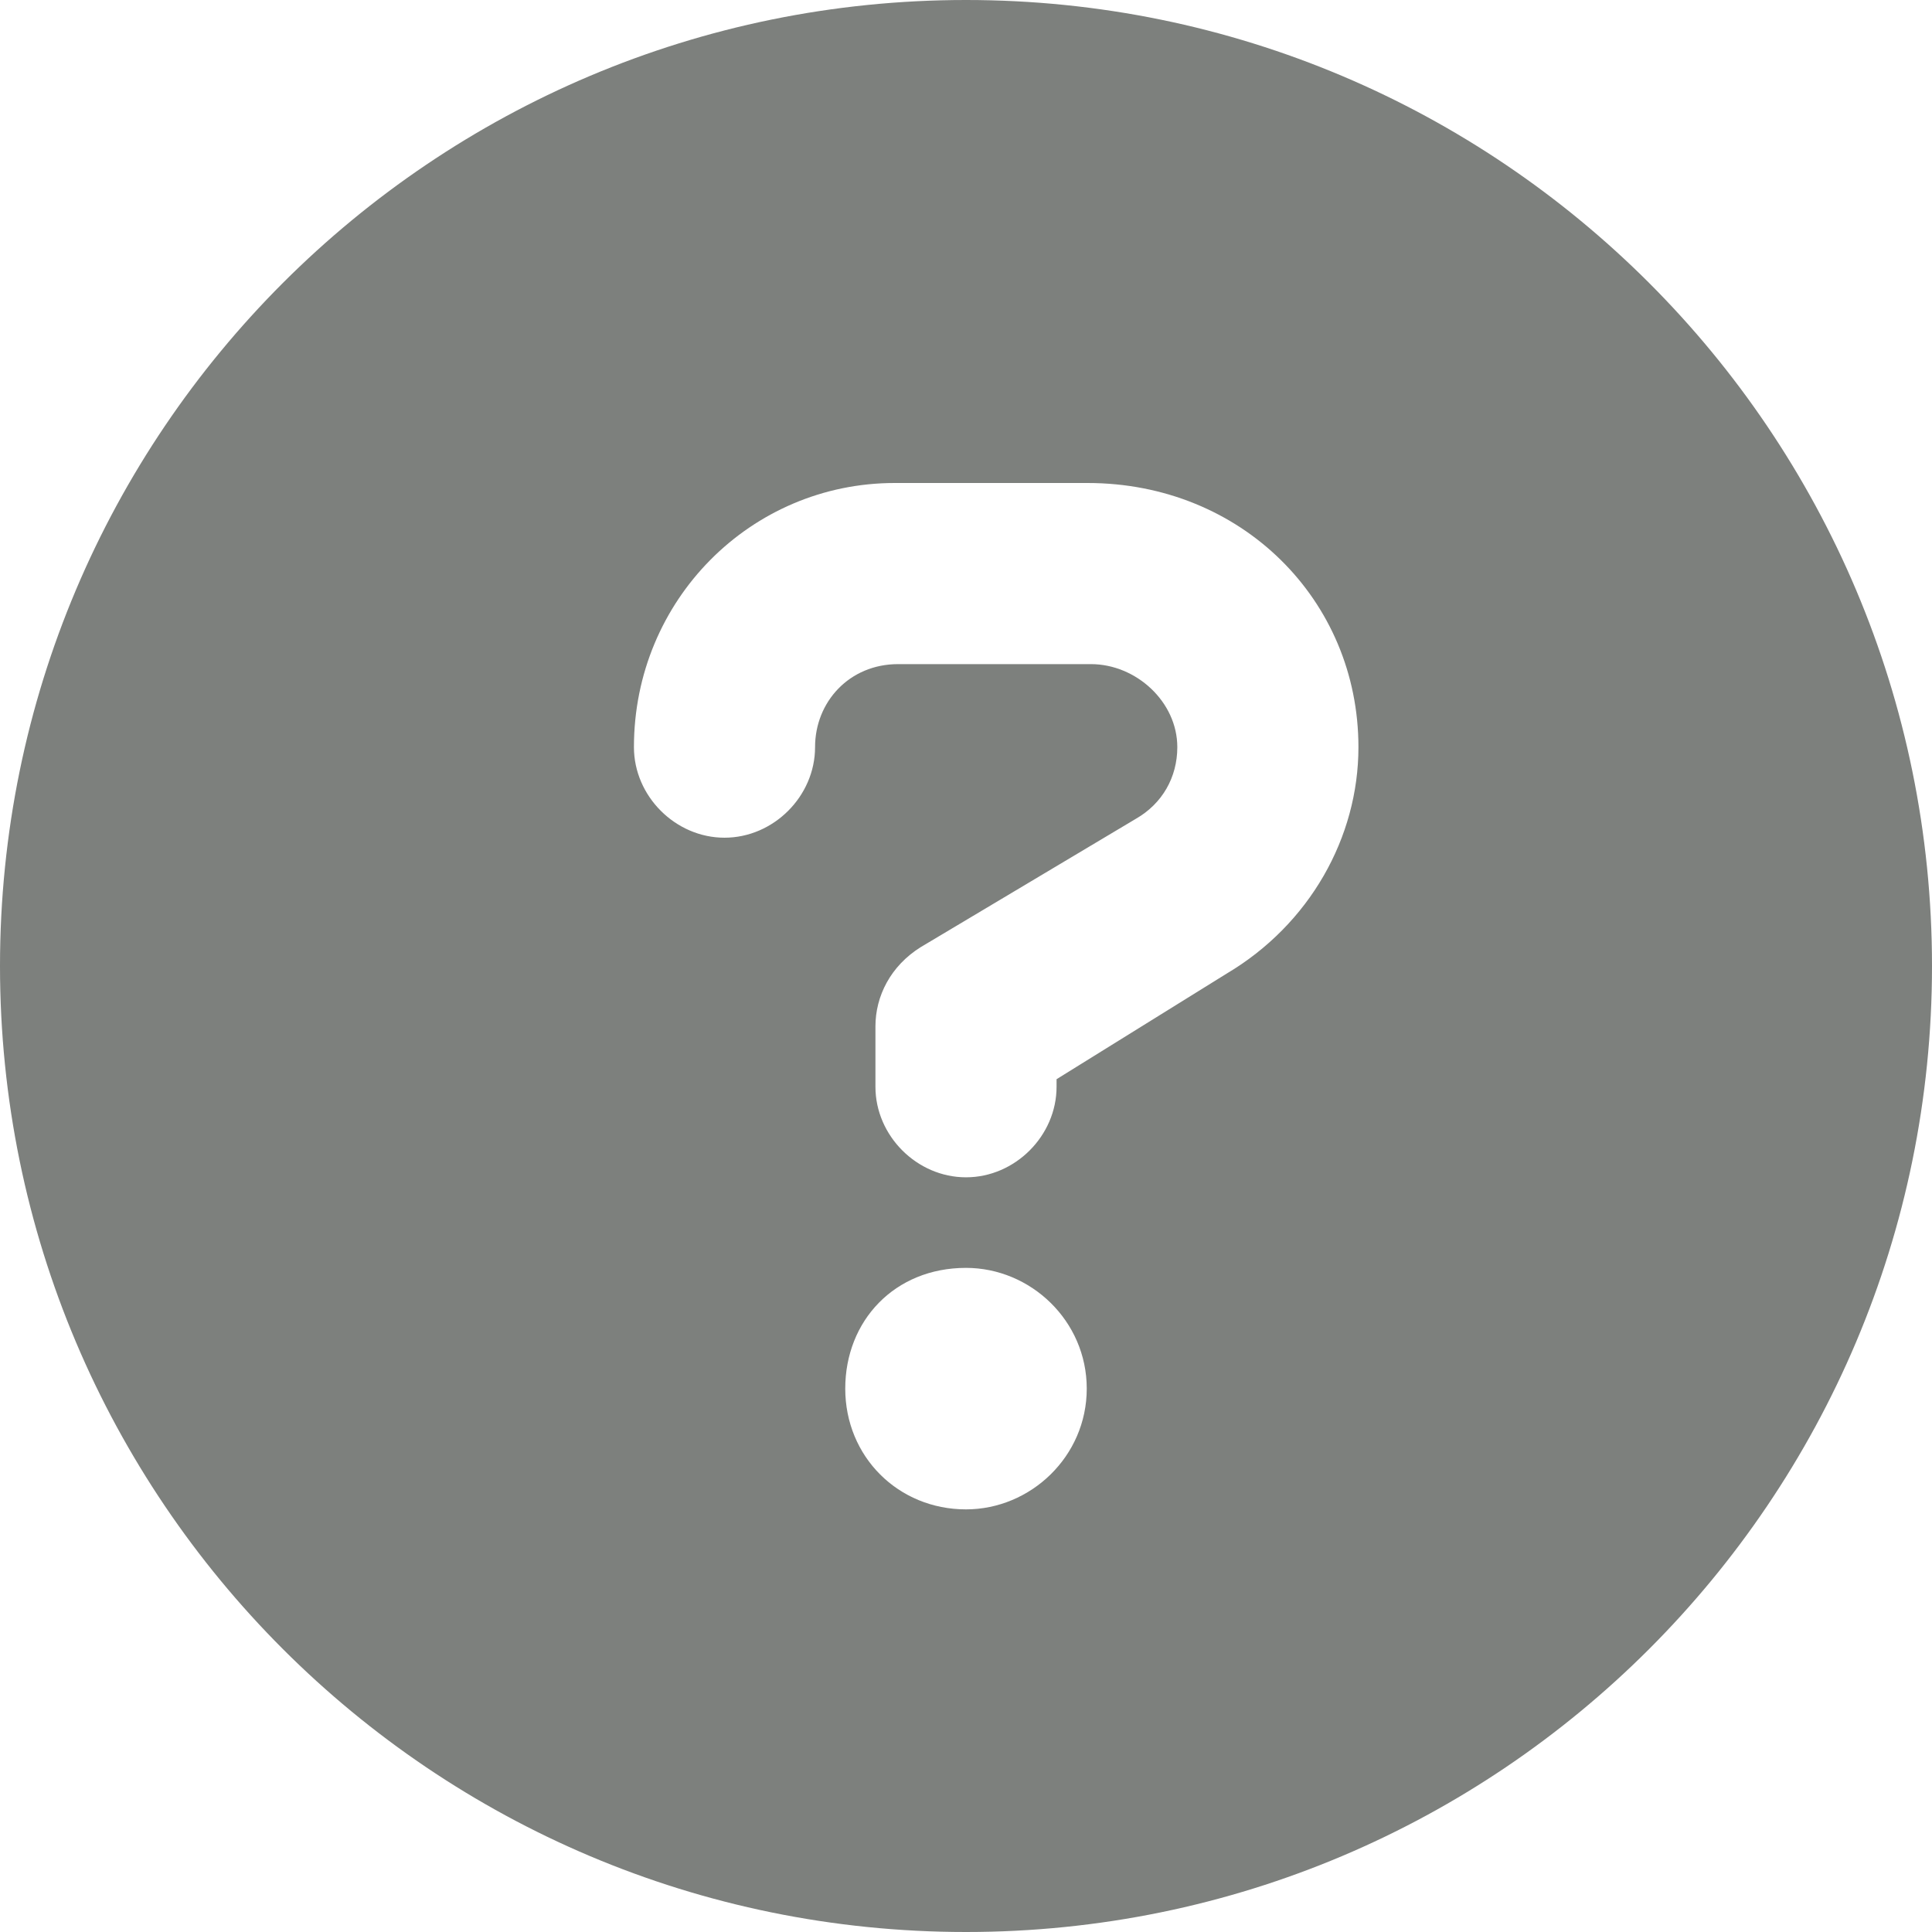<svg width="512" height="512" viewBox="0 0 512 512" fill="none" xmlns="http://www.w3.org/2000/svg">
<path d="M256 0C114.6 0 0 114.6 0 256C0 397.4 114.6 512 256 512C397.4 512 512 397.4 512 256C512 114.6 397.4 0 256 0ZM256 400C238 400 224 386 224 368C224 350 237.1 336 256 336C273.1 336 288 350 288 368C288 386 273.1 400 256 400ZM325.1 258L280 286V288C280 301 269 312 256 312C243 312 232 301 232 288V272C232 264 236 256 244 251L301 217C308 213 312 206 312 198C312 186 301.1 176 289.1 176H238C225.1 176 216 186 216 198C216 211 205 222 192 222C179 222 168 211 168 198C168 159 199 128 237.1 128H288.2C329 128 360 159 360 198C360 222 347 245 325.1 258Z" fill="#7D807D"/>
</svg>
